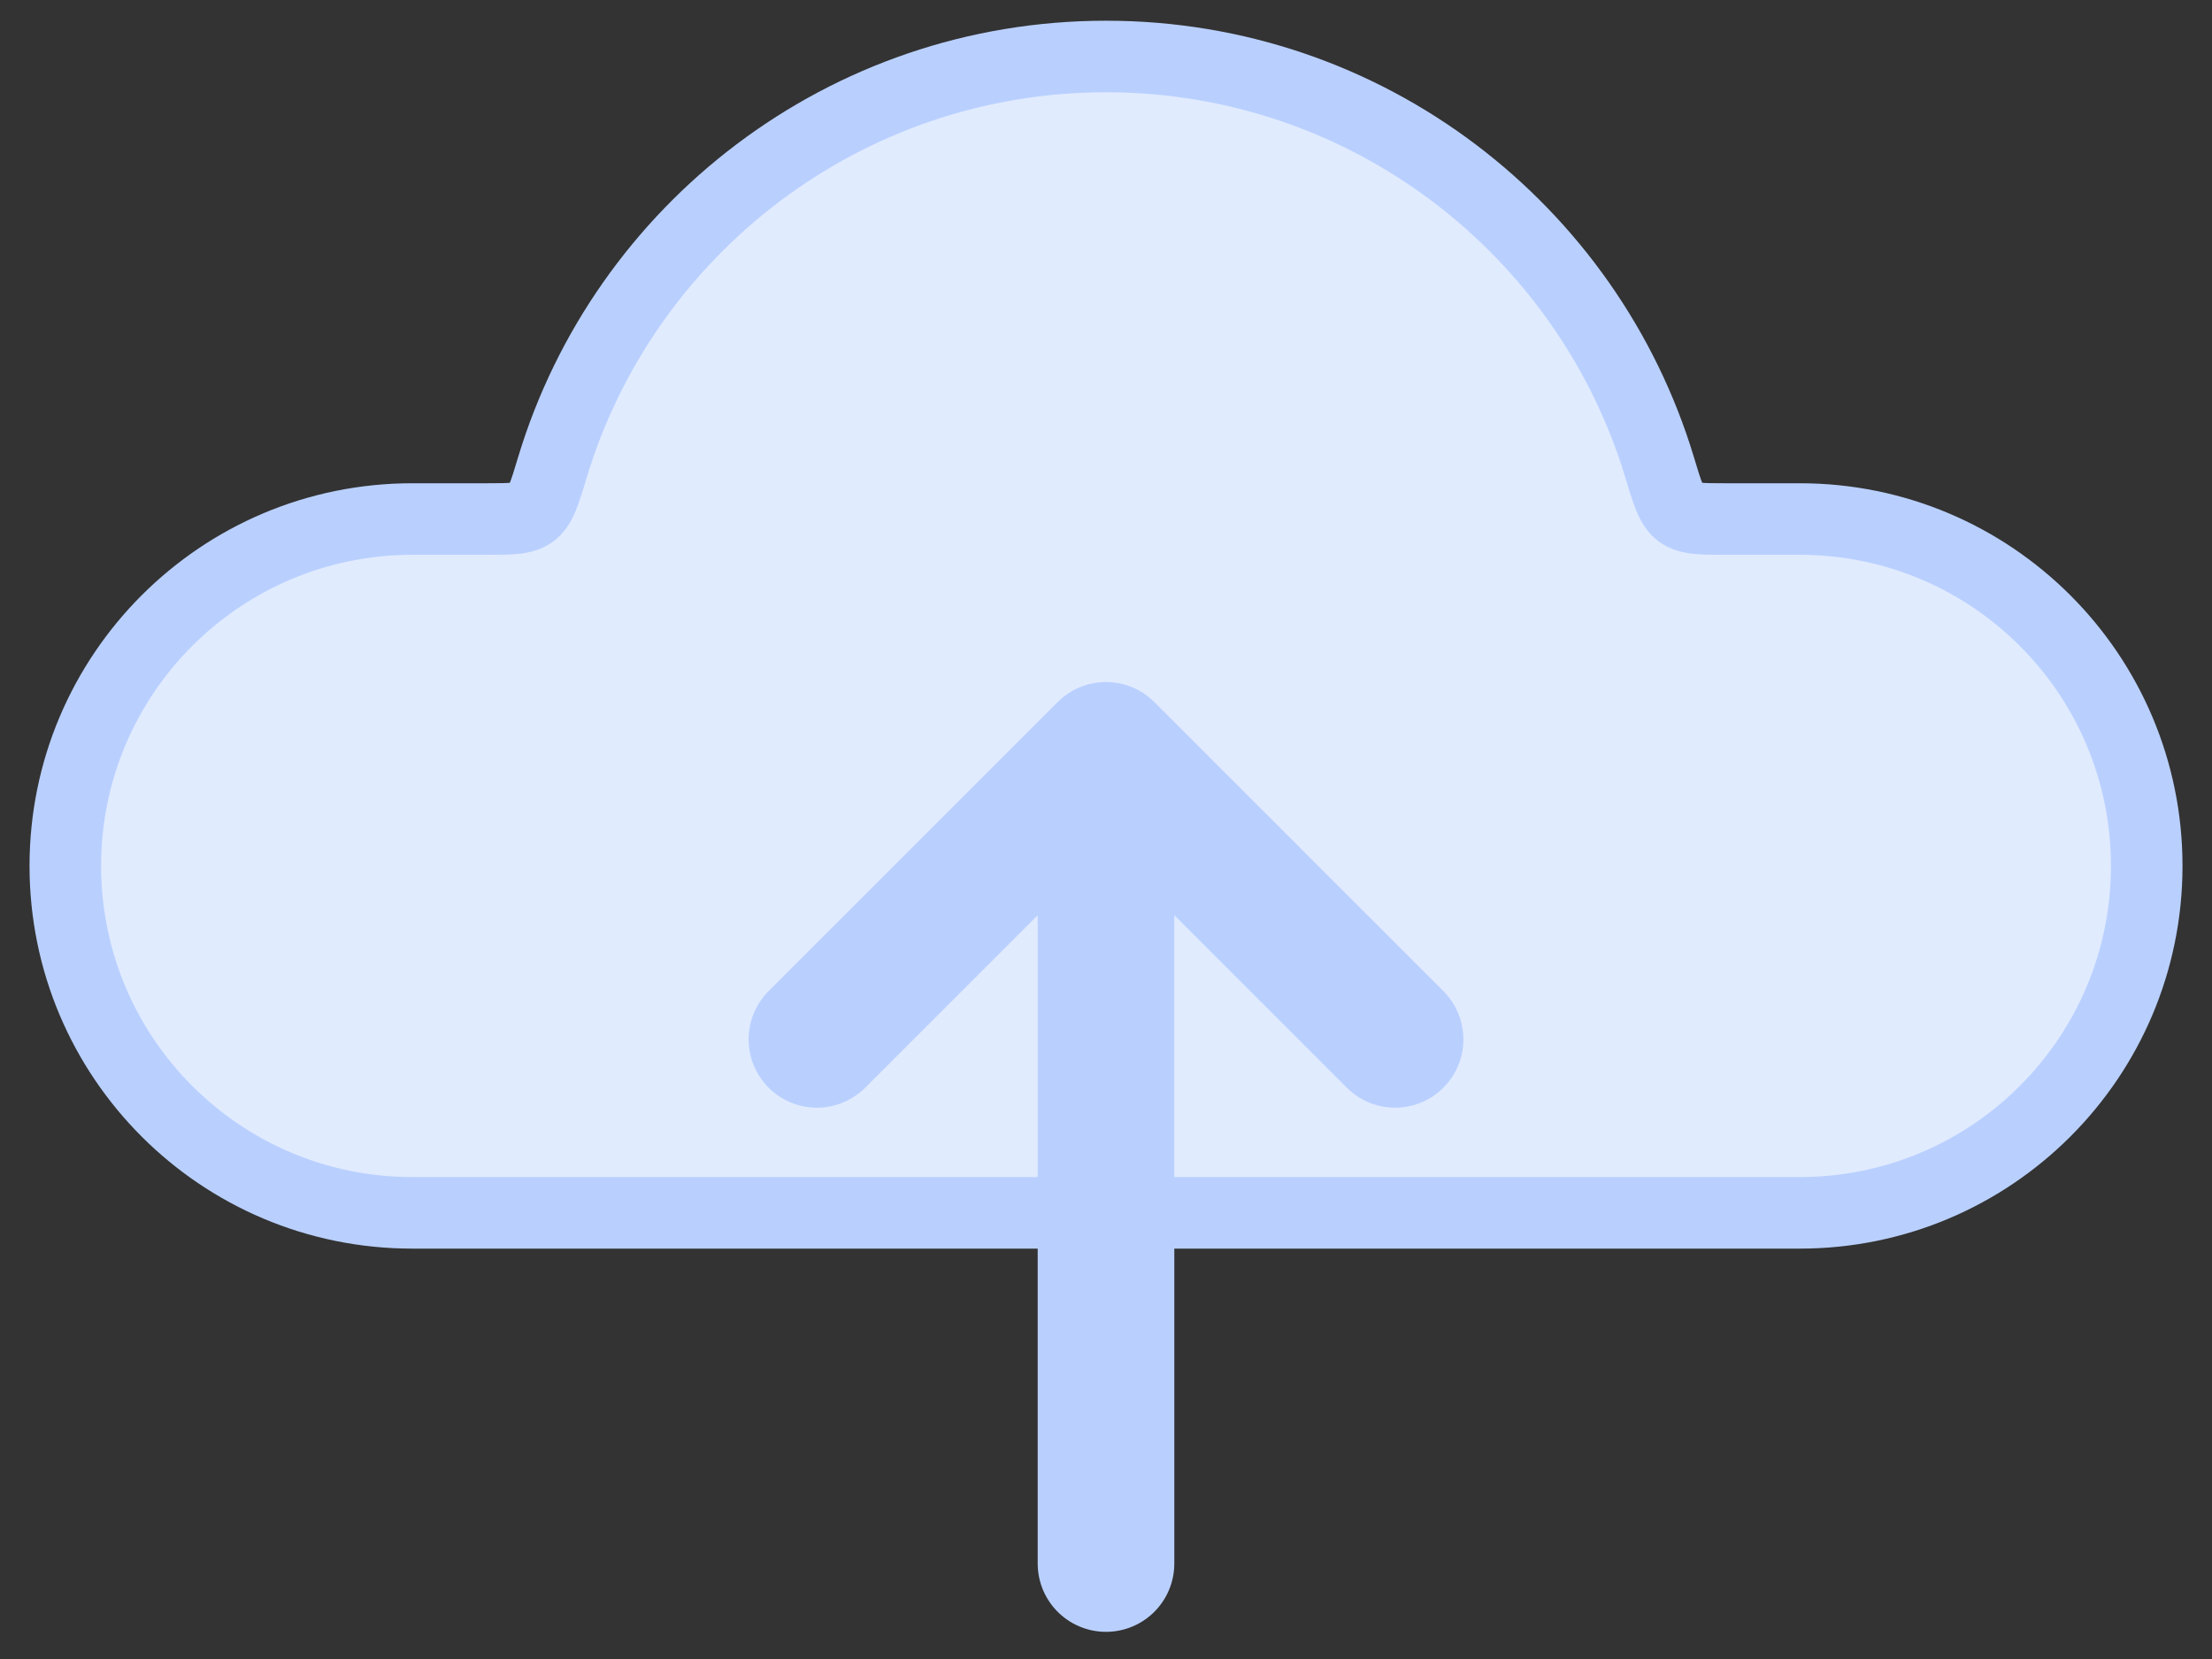 <svg width="68" height="51" viewBox="0 0 68 51" fill="none" xmlns="http://www.w3.org/2000/svg">
<rect x="0" y="0" width="68" height="51" fill="#333333" stroke="none"/>
<path fill-rule="evenodd" clip-rule="evenodd" d="M12.672 37.284H34.001H55.329C61.219 37.284 65.993 32.51 65.993 26.62C65.993 20.73 61.219 15.956 55.329 15.956H53.053C52.291 15.956 51.91 15.956 51.644 15.759C51.379 15.561 51.259 15.165 51.02 14.371C48.815 7.061 42.029 1.737 34.001 1.737C25.971 1.737 19.186 7.061 16.981 14.371C16.742 15.165 16.622 15.561 16.357 15.759C16.091 15.956 15.71 15.956 14.947 15.956H12.672C6.782 15.956 2.008 20.73 2.008 26.62C2.008 32.51 6.782 37.284 12.672 37.284Z" fill="#E1EBFE"/>
<path d="M16.357 15.759L17.013 16.642L16.357 15.759ZM51.02 14.371L52.073 14.053L51.02 14.371ZM51.644 15.759L52.3 14.876L51.644 15.759ZM34.001 36.184H12.672V38.384H34.001V36.184ZM55.329 36.184H34.001V38.384H55.329V36.184ZM64.893 26.62C64.893 31.902 60.611 36.184 55.329 36.184V38.384C61.826 38.384 67.093 33.117 67.093 26.62H64.893ZM55.329 17.056C60.611 17.056 64.893 21.338 64.893 26.62H67.093C67.093 20.123 61.826 14.856 55.329 14.856V17.056ZM53.053 17.056H55.329V14.856H53.053V17.056ZM52.073 14.053C49.732 6.292 42.528 0.637 34.001 0.637V2.837C41.531 2.837 47.898 7.83 49.967 14.688L52.073 14.053ZM34.001 0.637C25.473 0.637 18.269 6.292 15.928 14.053L18.034 14.688C20.103 7.83 26.47 2.837 34.001 2.837V0.637ZM12.672 17.056H14.947V14.856H12.672V17.056ZM12.672 14.856C6.175 14.856 0.908 20.123 0.908 26.62H3.108C3.108 21.338 7.39 17.056 12.672 17.056V14.856ZM0.908 26.62C0.908 33.117 6.175 38.384 12.672 38.384V36.184C7.39 36.184 3.108 31.902 3.108 26.62H0.908ZM15.928 14.053C15.802 14.473 15.73 14.706 15.664 14.865C15.601 15.014 15.601 14.95 15.701 14.876L17.013 16.642C17.378 16.37 17.57 16.009 17.694 15.712C17.814 15.425 17.922 15.063 18.034 14.688L15.928 14.053ZM14.947 17.056C15.304 17.056 15.661 17.058 15.959 17.025C16.278 16.989 16.659 16.904 17.013 16.642L15.701 14.876C15.789 14.81 15.846 14.824 15.718 14.838C15.568 14.854 15.354 14.856 14.947 14.856V17.056ZM53.053 14.856C52.647 14.856 52.433 14.854 52.283 14.838C52.155 14.824 52.212 14.81 52.3 14.876L50.988 16.642C51.342 16.904 51.723 16.989 52.042 17.025C52.34 17.058 52.697 17.056 53.053 17.056V14.856ZM49.967 14.688C50.079 15.063 50.187 15.425 50.307 15.712C50.431 16.009 50.623 16.37 50.988 16.642L52.3 14.876C52.4 14.95 52.4 15.014 52.337 14.865C52.271 14.706 52.199 14.473 52.073 14.053L49.967 14.688Z" fill="#B9D0FF"/>
<path d="M25.113 31.952L34 23.066M34 23.066L42.887 31.952M34 23.066L34 48.065" stroke="#B9D0FF" stroke-width="4.2" stroke-linecap="round" stroke-linejoin="round"/>
</svg>
